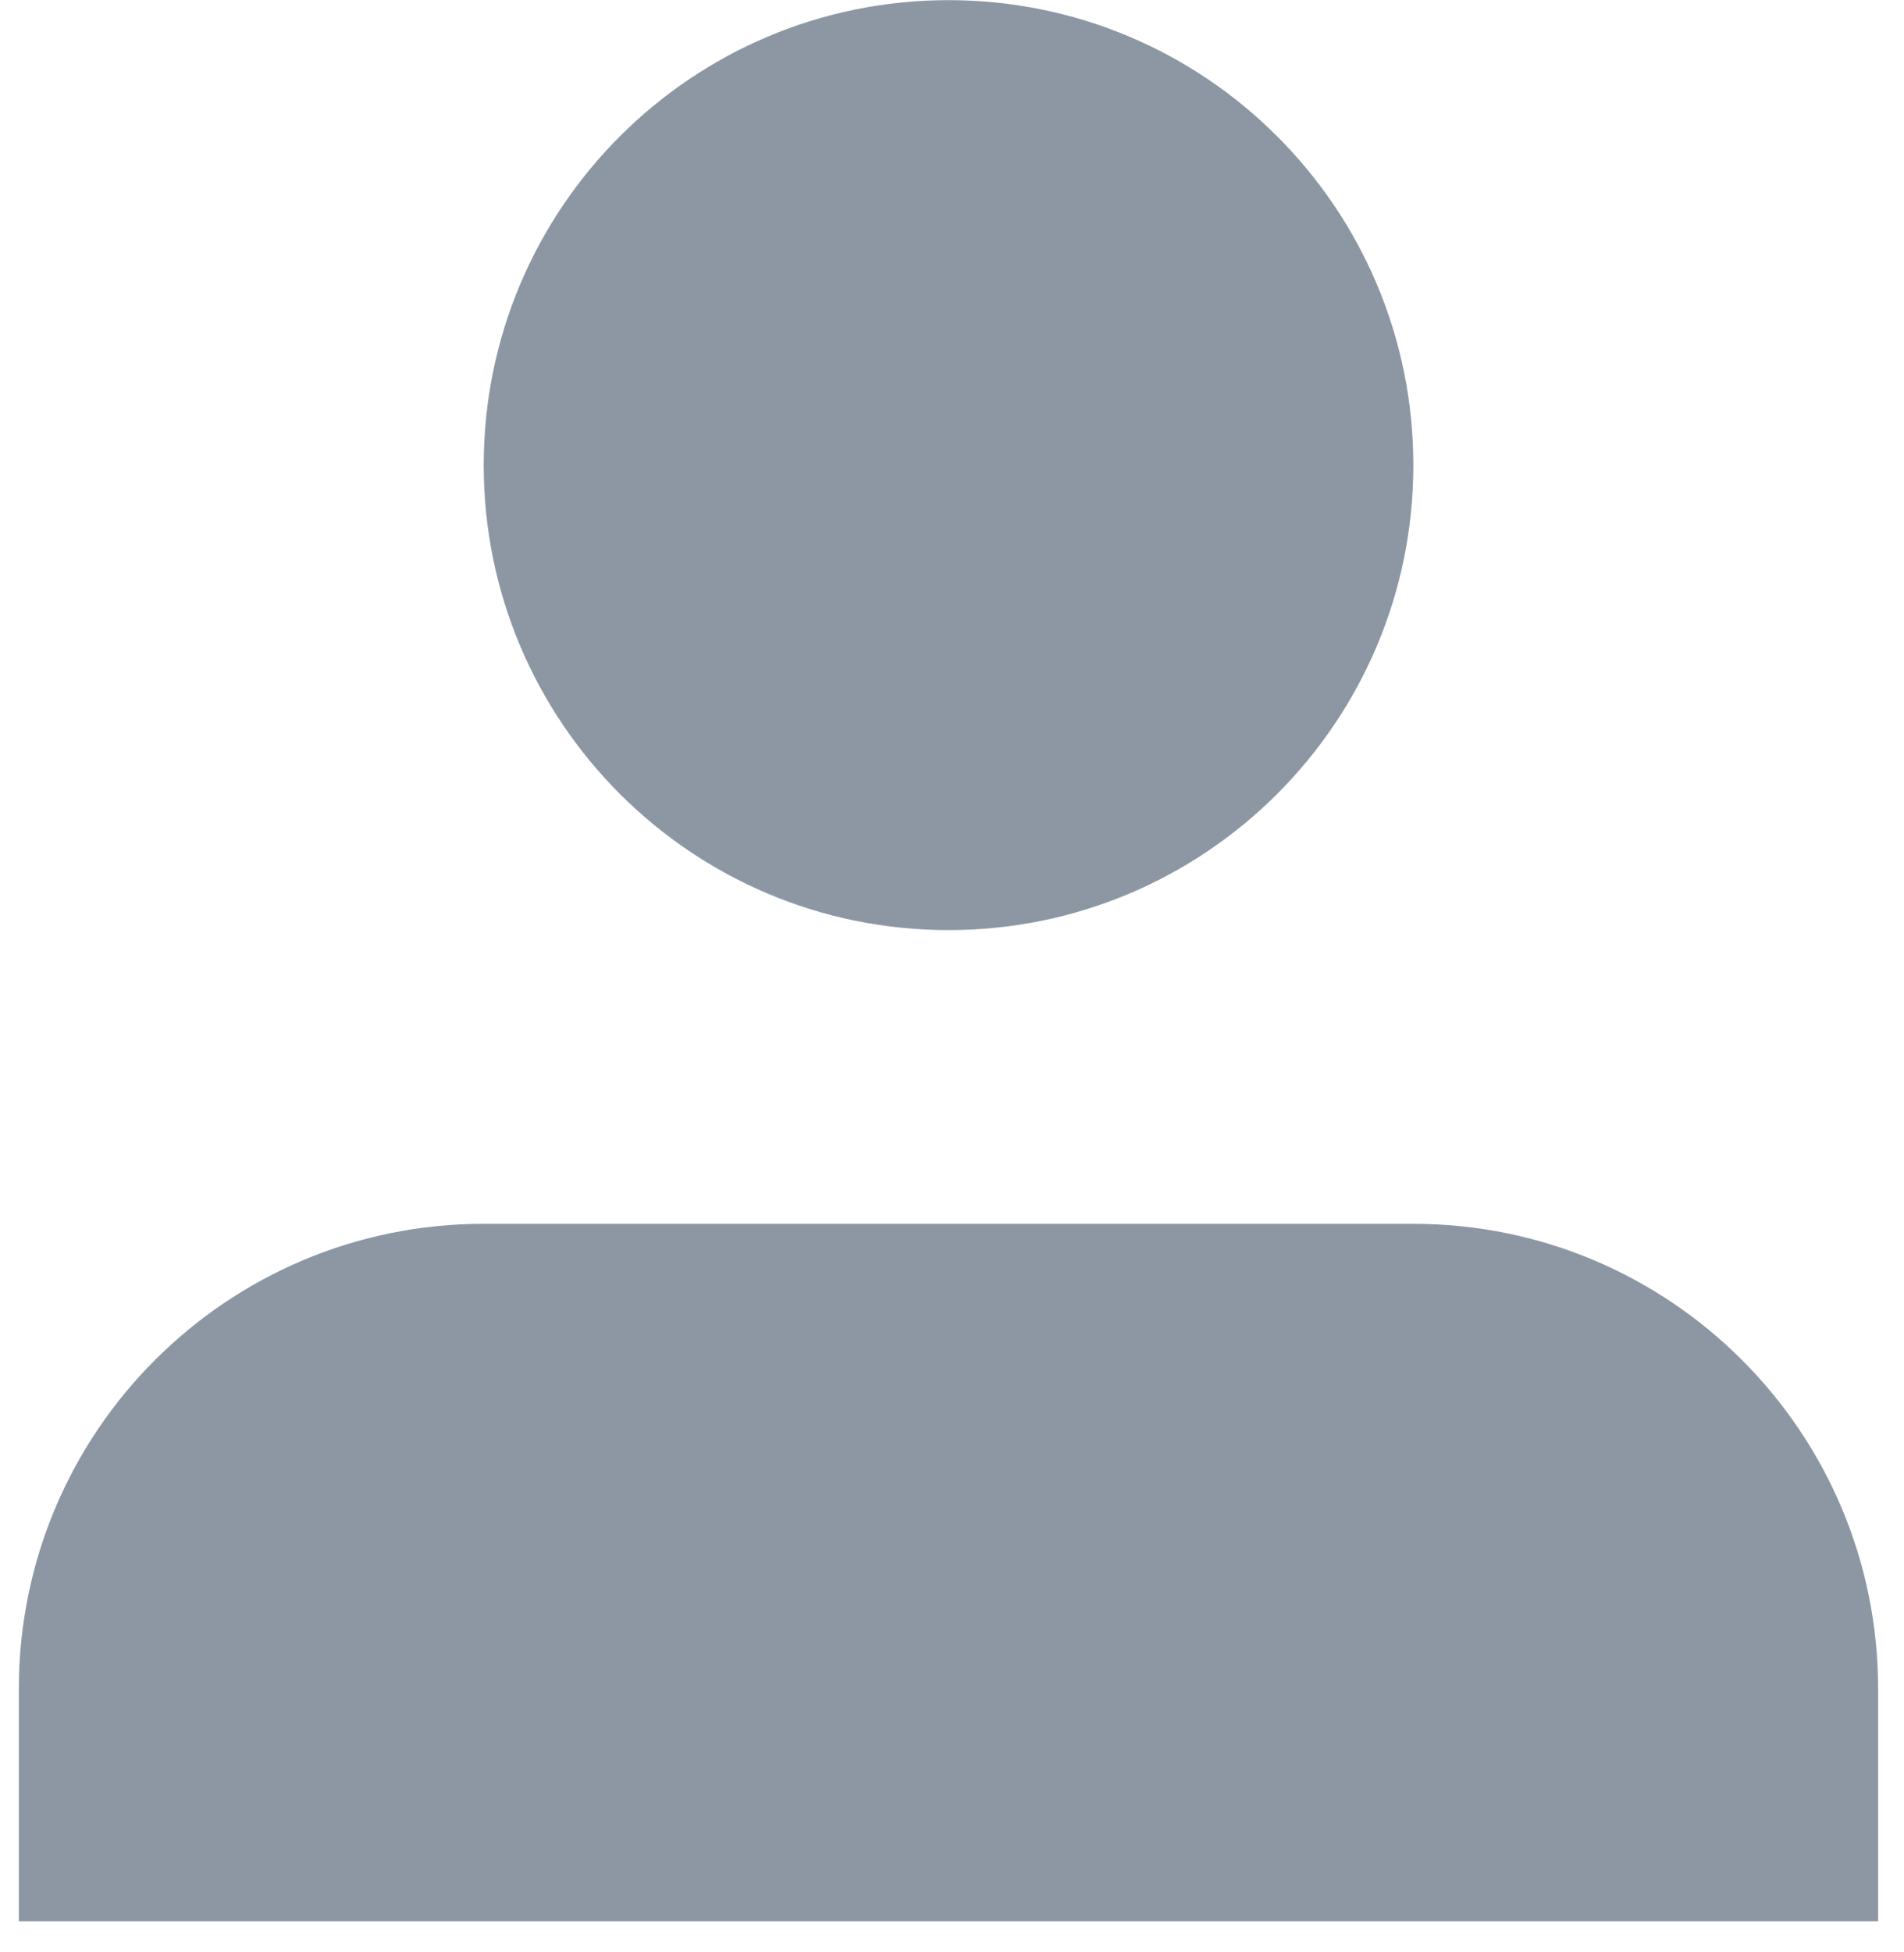 <svg width="40" height="41" viewBox="0 0 40 41" fill="none" xmlns="http://www.w3.org/2000/svg">
<path d="M29.691 25.7H10.161C4.768 25.7 0.396 30.071 0.396 35.464V40.347H19.926H39.456V35.464C39.456 30.071 35.084 25.7 29.691 25.7Z" fill="#8D97A4"/>
<path d="M19.927 19.532C25.32 19.532 29.692 15.161 29.692 9.768C29.692 4.375 25.32 0.003 19.927 0.003C14.534 0.003 10.162 4.375 10.162 9.768C10.162 15.161 14.534 19.532 19.927 19.532Z" fill="#8D97A4"/>
</svg>
